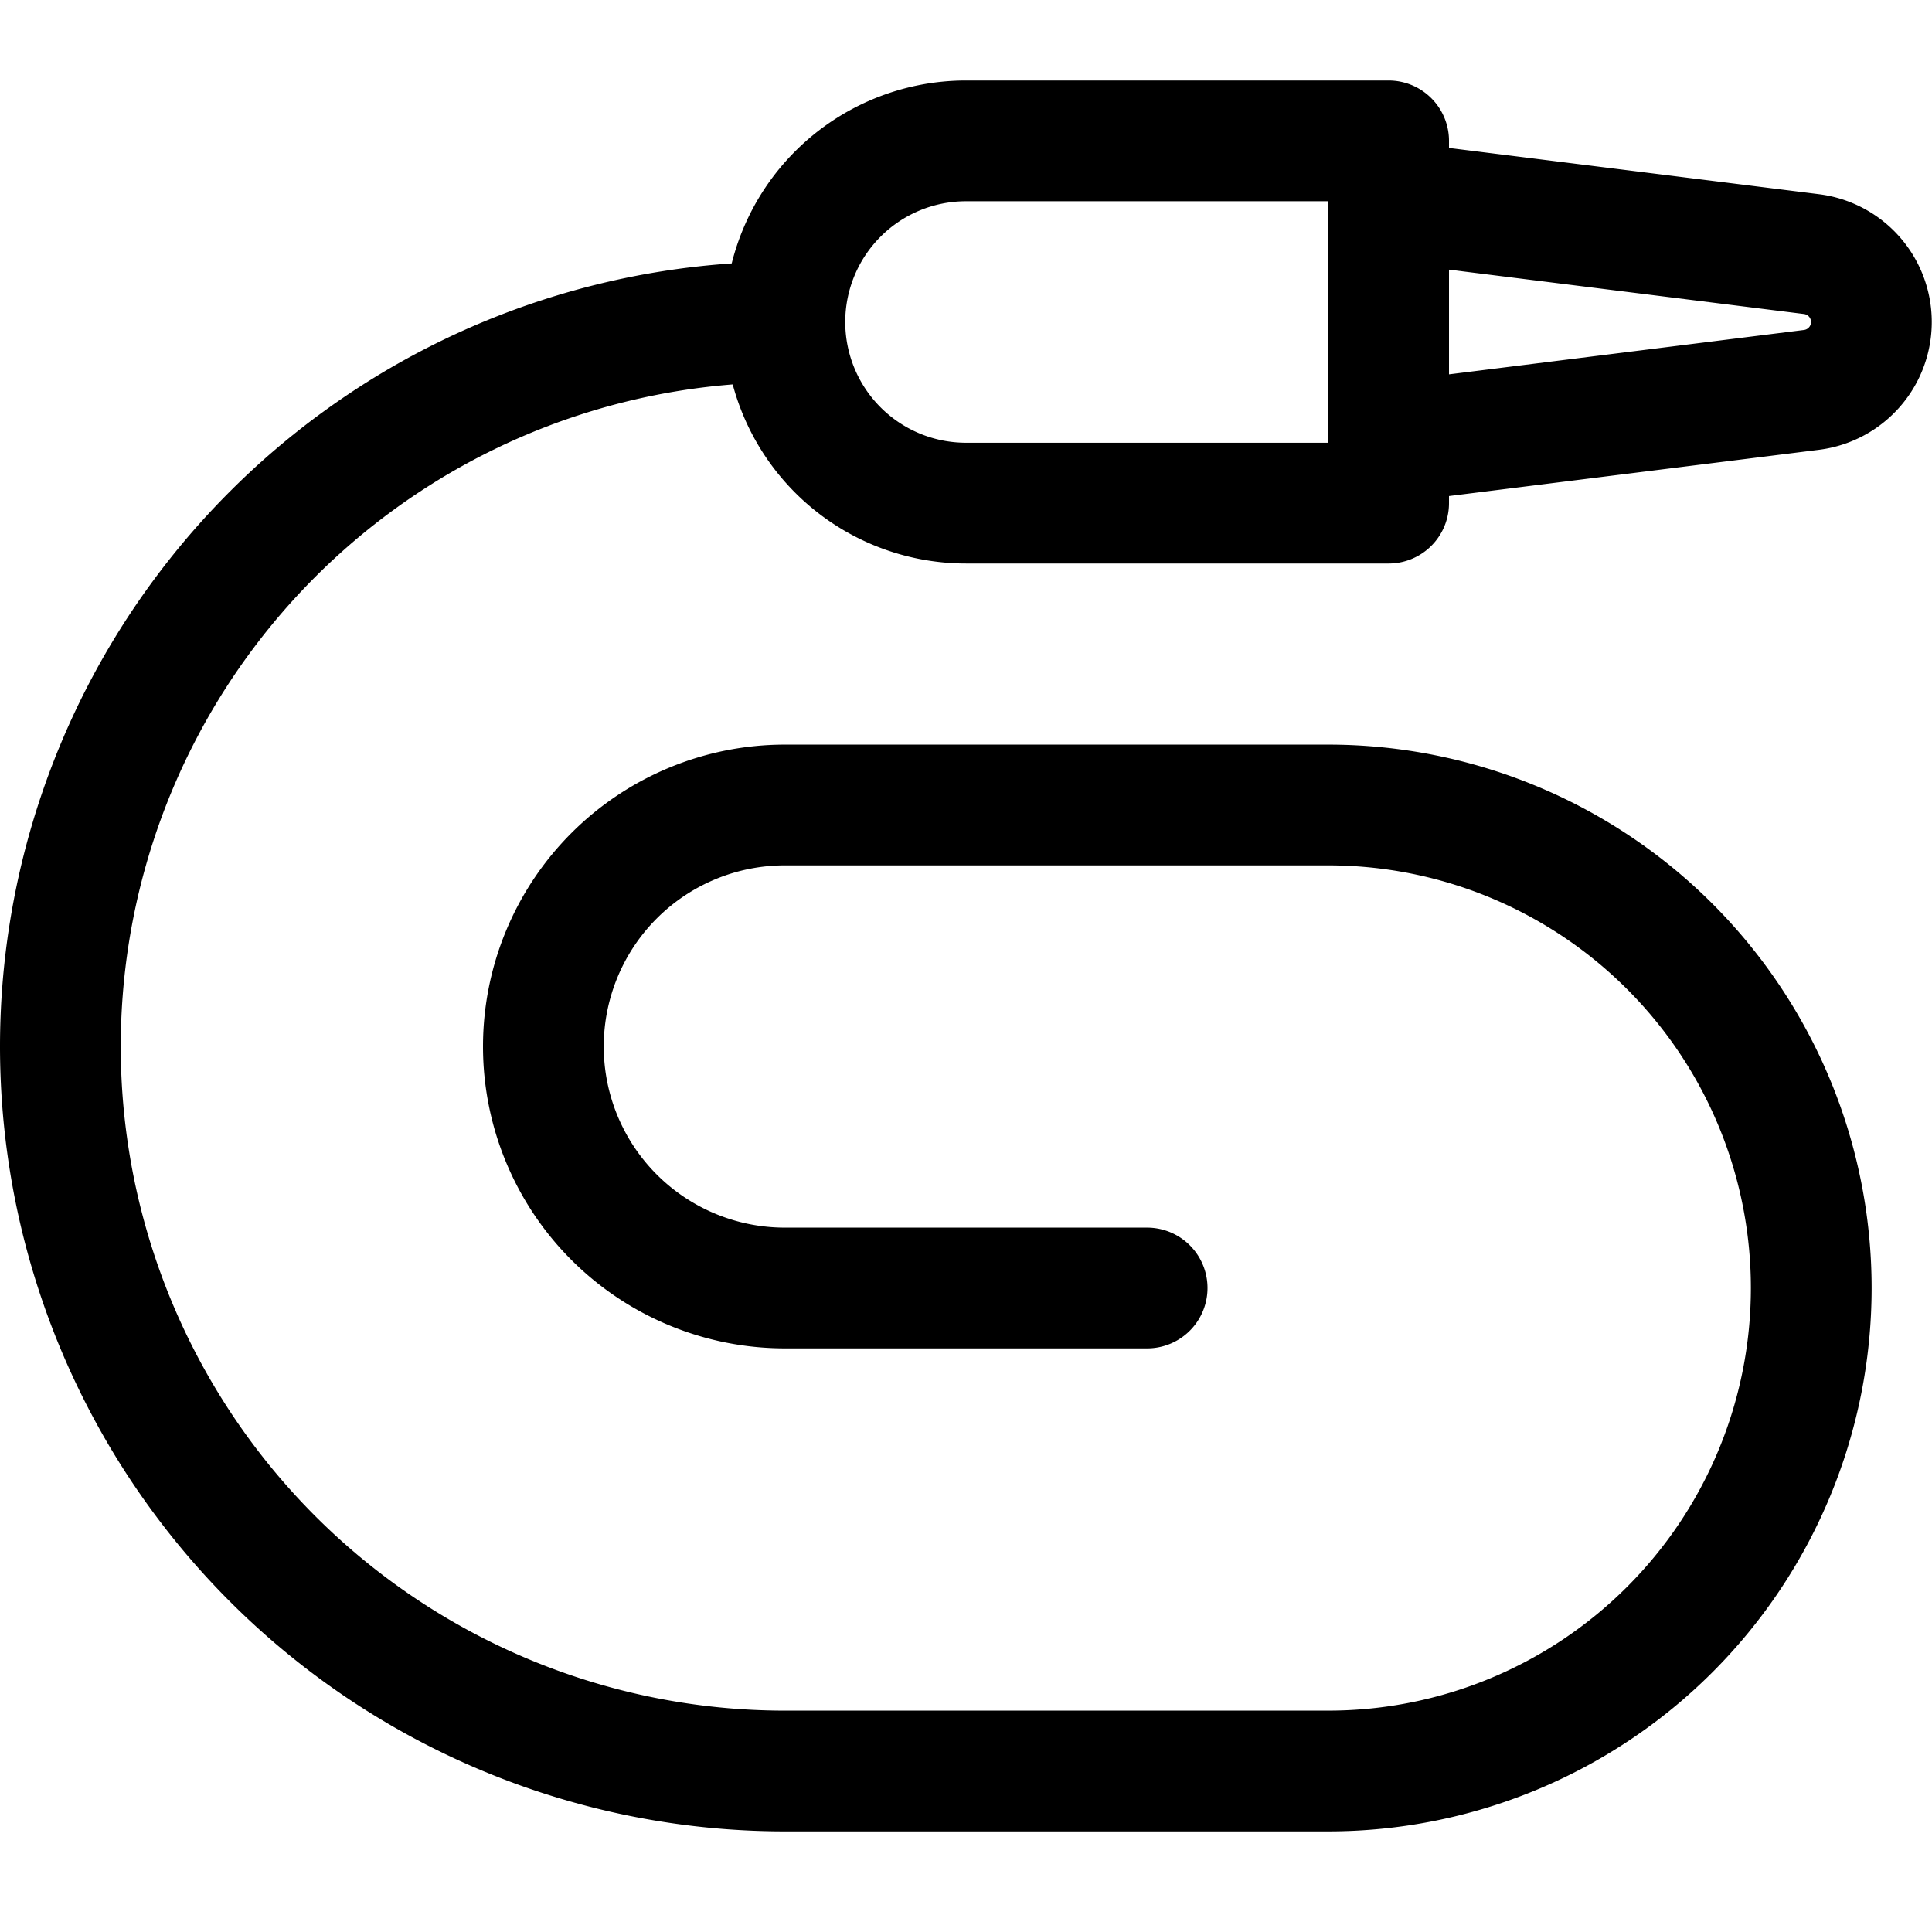 <svg xmlns="http://www.w3.org/2000/svg" id="Regular" width="24" height="24" viewBox="0 0 24 24"><defs><style>.cls-1{fill:none;stroke:#000;stroke-linecap:round;stroke-linejoin:round;stroke-width:1.5px}</style></defs><path d="M14.25 16h-4.5a3 3 0 0 1 0-6h6.75a6 6 0 0 1 0 12H9.75a9 9 0 0 1 0-18" class="cls-1"/><path d="M17.25 6.25H12a2.25 2.25 0 0 1 0-4.5h5.25zm0-3.75 5.256.657a.85.85 0 0 1 0 1.686L17.25 5.5" class="cls-1"/></svg>